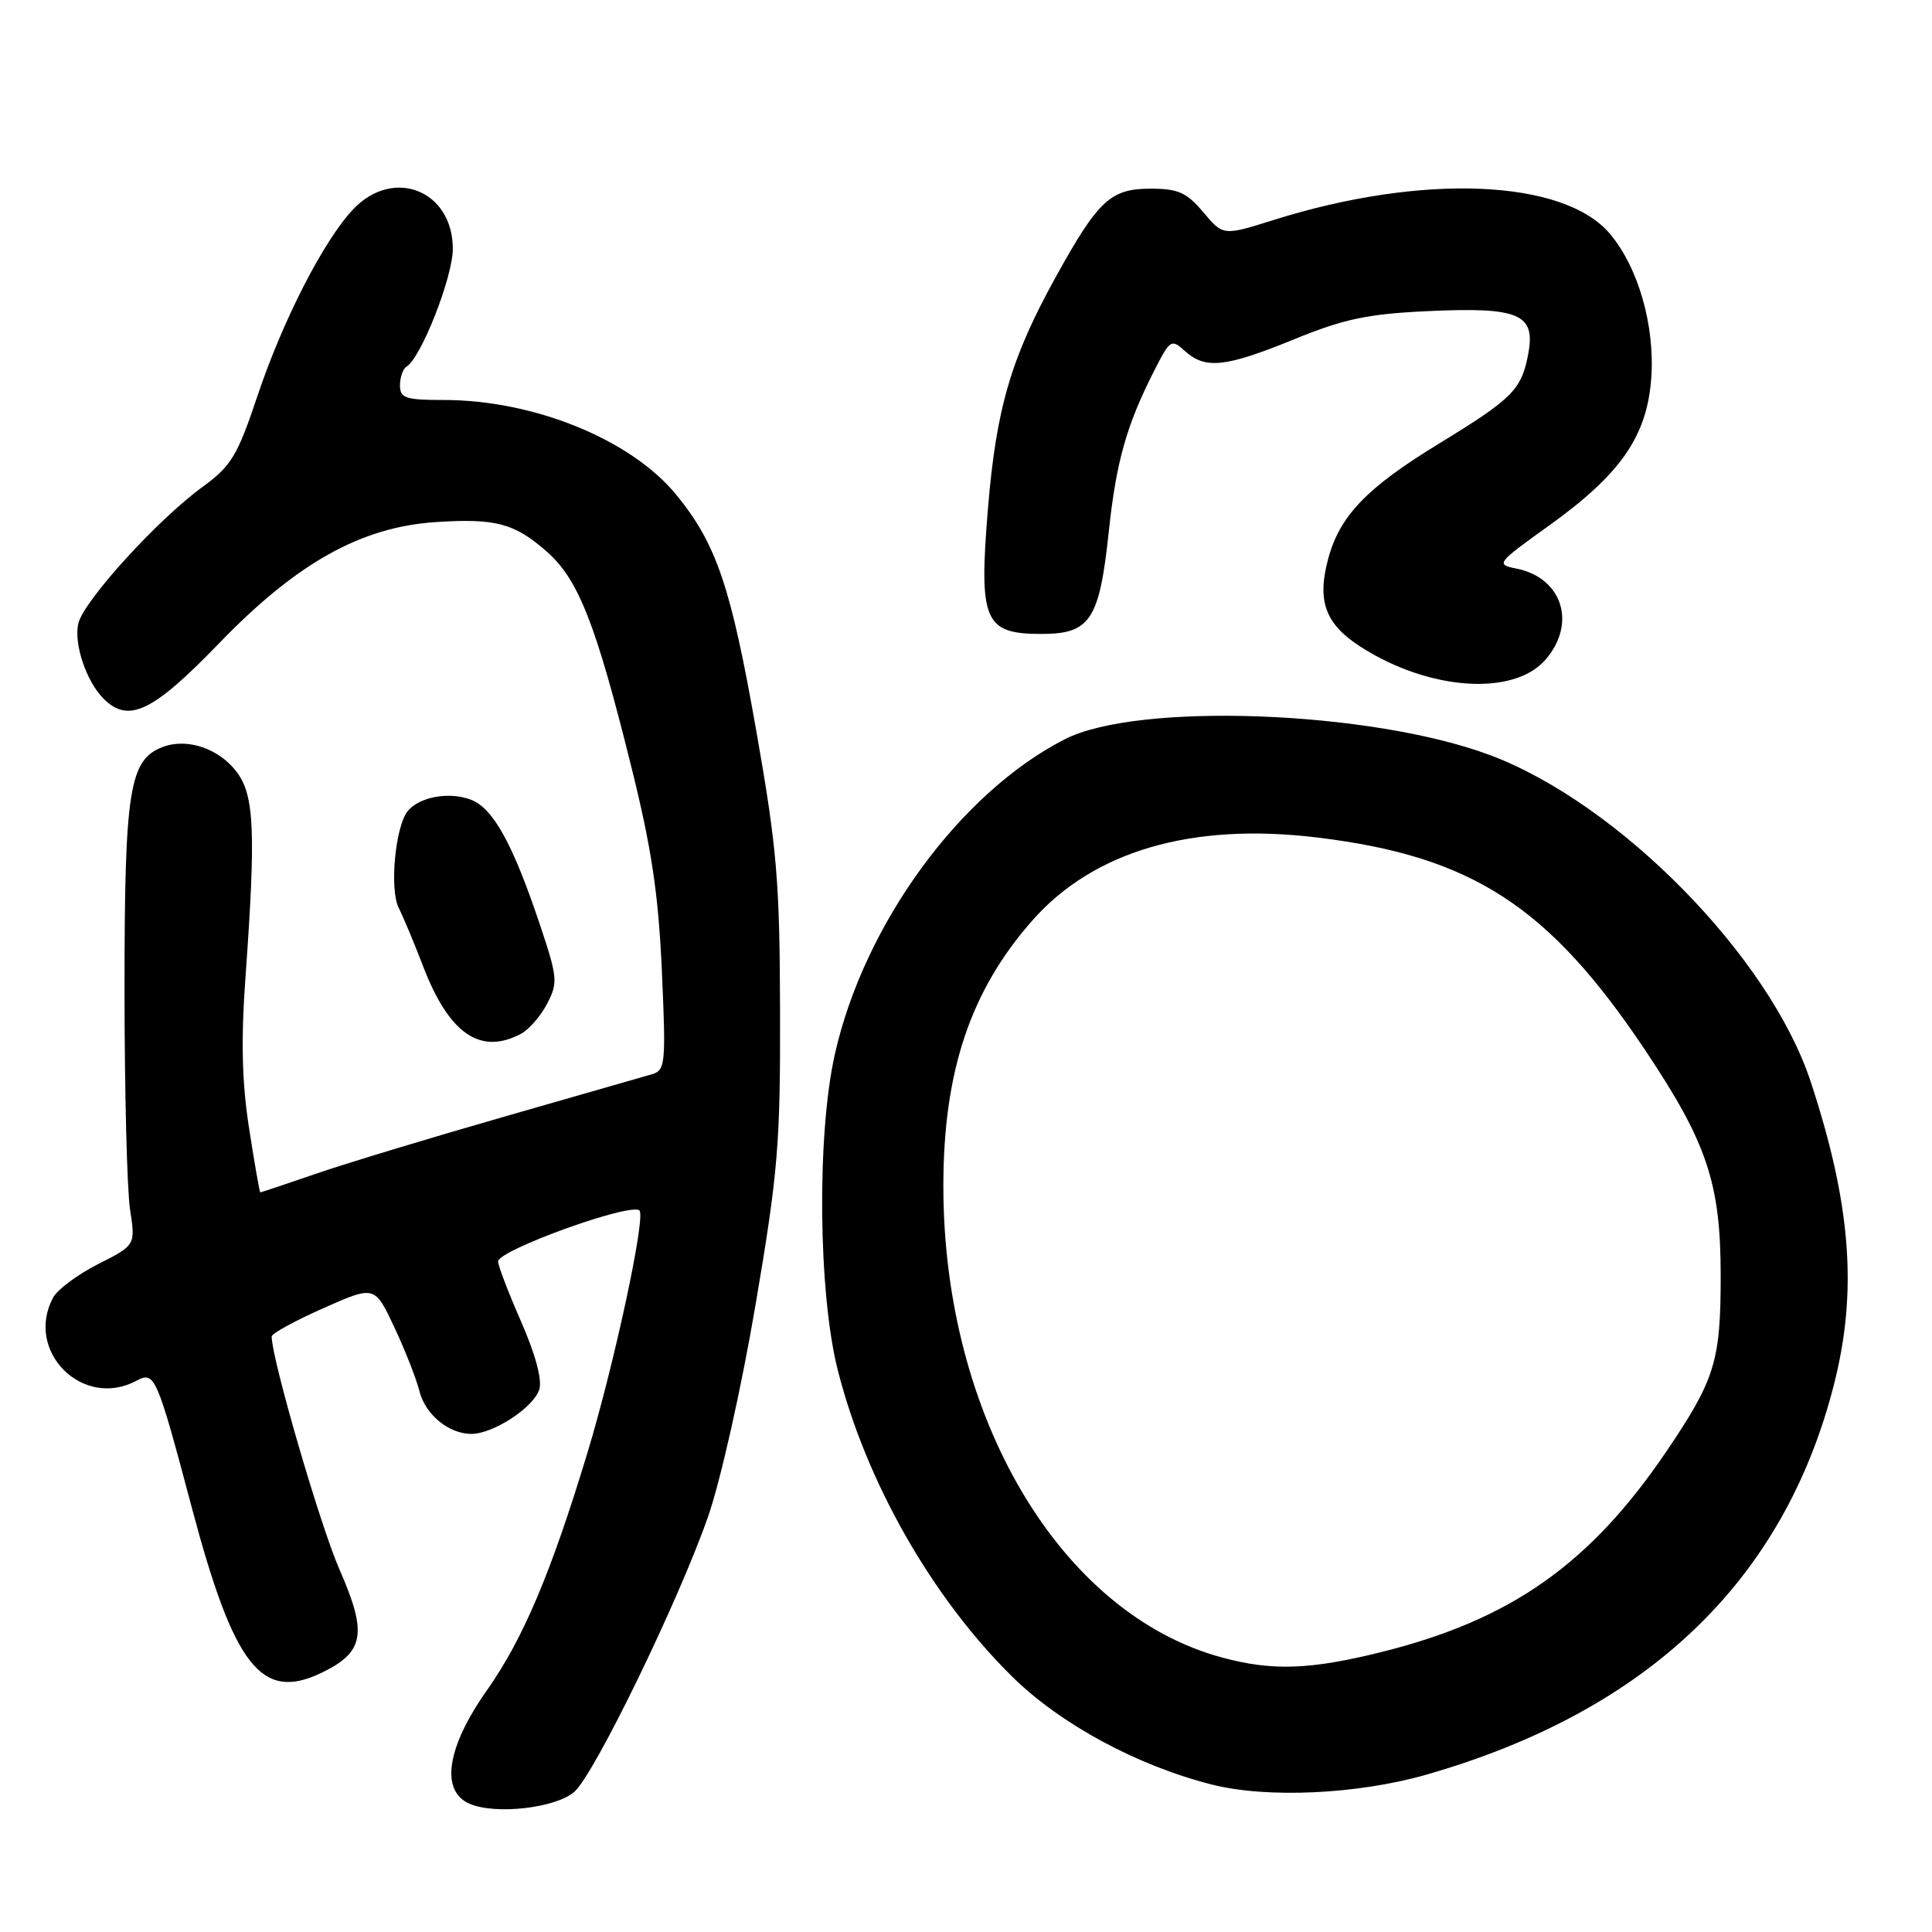 <?xml version="1.0" encoding="UTF-8" standalone="no"?>
<!DOCTYPE svg PUBLIC "-//W3C//DTD SVG 1.1//EN" "http://www.w3.org/Graphics/SVG/1.1/DTD/svg11.dtd" >
<svg xmlns="http://www.w3.org/2000/svg" xmlns:xlink="http://www.w3.org/1999/xlink" version="1.1" viewBox="0 0 256 256">
 <g >
 <path fill="currentColor"
d=" M 76.13 237.40 C 78.83 234.97 89.95 212.06 93.82 200.97 C 95.49 196.18 98.24 183.91 100.10 172.97 C 103.09 155.38 103.41 151.61 103.36 134.00 C 103.32 116.75 102.96 112.45 100.19 96.72 C 96.85 77.73 94.93 72.06 89.60 65.55 C 83.60 58.23 70.76 53.00 58.79 53.00 C 53.73 53.00 53.00 52.76 53.00 51.06 C 53.00 49.99 53.39 48.87 53.87 48.58 C 55.81 47.38 60.00 36.71 60.00 32.97 C 60.00 25.22 52.11 22.10 46.78 27.75 C 42.88 31.89 37.48 42.42 34.12 52.45 C 31.45 60.42 30.65 61.74 26.81 64.54 C 20.92 68.82 11.15 79.55 10.39 82.57 C 9.73 85.21 11.41 90.27 13.73 92.59 C 17.03 95.88 20.23 94.35 29.03 85.24 C 39.32 74.59 47.82 69.84 57.72 69.18 C 65.66 68.66 68.15 69.32 72.43 73.07 C 76.64 76.77 78.93 82.58 83.62 101.47 C 86.34 112.39 87.24 118.41 87.70 128.64 C 88.25 140.94 88.17 141.81 86.40 142.34 C 85.35 142.64 76.62 145.15 67.00 147.91 C 57.38 150.67 46.16 154.06 42.07 155.46 C 37.99 156.86 34.58 158.00 34.49 158.00 C 34.40 158.00 33.73 154.19 33.01 149.54 C 32.05 143.41 31.92 137.83 32.54 129.29 C 33.91 110.24 33.70 105.42 31.39 102.32 C 29.05 99.19 24.80 97.74 21.56 98.98 C 17.13 100.66 16.50 104.63 16.50 131.00 C 16.50 144.47 16.83 157.63 17.23 160.24 C 17.96 164.99 17.96 164.99 13.02 167.49 C 10.30 168.87 7.61 170.87 7.04 171.93 C 3.23 179.04 10.96 186.77 18.07 182.96 C 20.51 181.66 20.75 182.21 25.45 199.90 C 31.01 220.79 34.65 225.44 42.51 221.70 C 48.28 218.94 48.73 216.49 44.98 207.96 C 42.41 202.09 36.00 180.07 36.00 177.09 C 36.00 176.70 39.07 175.02 42.83 173.35 C 49.65 170.32 49.65 170.32 52.27 175.91 C 53.71 178.98 55.18 182.75 55.56 184.27 C 56.32 187.41 59.45 190.00 62.47 190.00 C 65.37 189.99 70.71 186.50 71.46 184.11 C 71.86 182.85 70.95 179.45 69.05 175.12 C 67.37 171.30 66.00 167.71 66.00 167.15 C 66.00 165.65 83.63 159.30 84.73 160.40 C 85.59 161.26 81.41 180.71 77.84 192.50 C 72.99 208.49 69.33 217.14 64.51 223.99 C 59.17 231.56 58.31 237.34 62.25 239.02 C 65.72 240.50 73.72 239.56 76.13 237.40 Z  M 189.01 235.15 C 218.30 226.74 236.36 209.48 242.99 183.53 C 246.17 171.12 245.28 159.59 239.92 143.31 C 234.46 126.76 214.50 106.45 197.42 100.05 C 181.66 94.16 150.79 93.00 141.10 97.95 C 127.22 105.03 114.49 122.46 110.62 139.70 C 108.22 150.37 108.42 171.40 111.02 181.59 C 114.79 196.42 123.52 211.73 134.16 222.20 C 140.53 228.47 150.72 233.97 160.57 236.46 C 167.90 238.32 179.89 237.76 189.01 235.15 Z  M 69.06 136.97 C 70.11 136.40 71.67 134.60 72.51 132.97 C 73.95 130.20 73.88 129.49 71.51 122.43 C 67.94 111.79 65.33 107.07 62.39 105.96 C 59.53 104.87 55.60 105.58 54.04 107.45 C 52.38 109.46 51.59 117.84 52.83 120.30 C 53.44 121.51 54.89 124.97 56.05 128.00 C 59.49 136.99 63.65 139.86 69.06 136.97 Z  M 204.75 87.45 C 208.96 82.65 207.04 76.56 200.93 75.34 C 198.18 74.79 198.29 74.63 205.26 69.64 C 214.77 62.81 218.24 57.80 218.80 50.10 C 219.30 43.18 217.09 35.45 213.33 30.99 C 207.22 23.72 188.48 22.95 168.79 29.14 C 162.08 31.25 162.08 31.25 159.45 28.13 C 157.24 25.50 156.12 25.00 152.45 25.00 C 147.16 25.00 145.51 26.54 139.91 36.67 C 133.96 47.43 132.01 54.11 130.91 67.37 C 129.68 82.30 130.40 84.00 138.00 84.00 C 144.46 84.00 145.68 82.15 146.92 70.44 C 147.90 61.17 149.28 56.29 152.97 49.06 C 155.05 44.98 155.21 44.88 157.03 46.53 C 159.72 48.96 162.39 48.67 171.50 44.95 C 178.08 42.26 181.21 41.60 189.11 41.23 C 201.27 40.66 203.48 41.59 202.51 46.84 C 201.62 51.64 200.49 52.78 190.58 58.84 C 181.11 64.62 177.52 68.36 176.00 74.01 C 174.47 79.67 175.61 82.73 180.38 85.76 C 189.37 91.50 200.52 92.27 204.75 87.45 Z  M 161.93 219.63 C 140.46 213.84 125.00 187.69 125.00 157.16 C 125.00 141.98 128.59 131.27 136.79 121.97 C 144.91 112.76 157.92 108.96 174.50 110.97 C 195.04 113.45 205.21 120.04 217.98 139.13 C 226.21 151.44 228.00 156.78 228.00 169.07 C 228.00 180.35 227.25 182.77 220.89 192.20 C 210.73 207.22 200.27 214.61 183.06 218.90 C 173.58 221.26 168.60 221.43 161.93 219.63 Z "/>
</g>
</svg>
